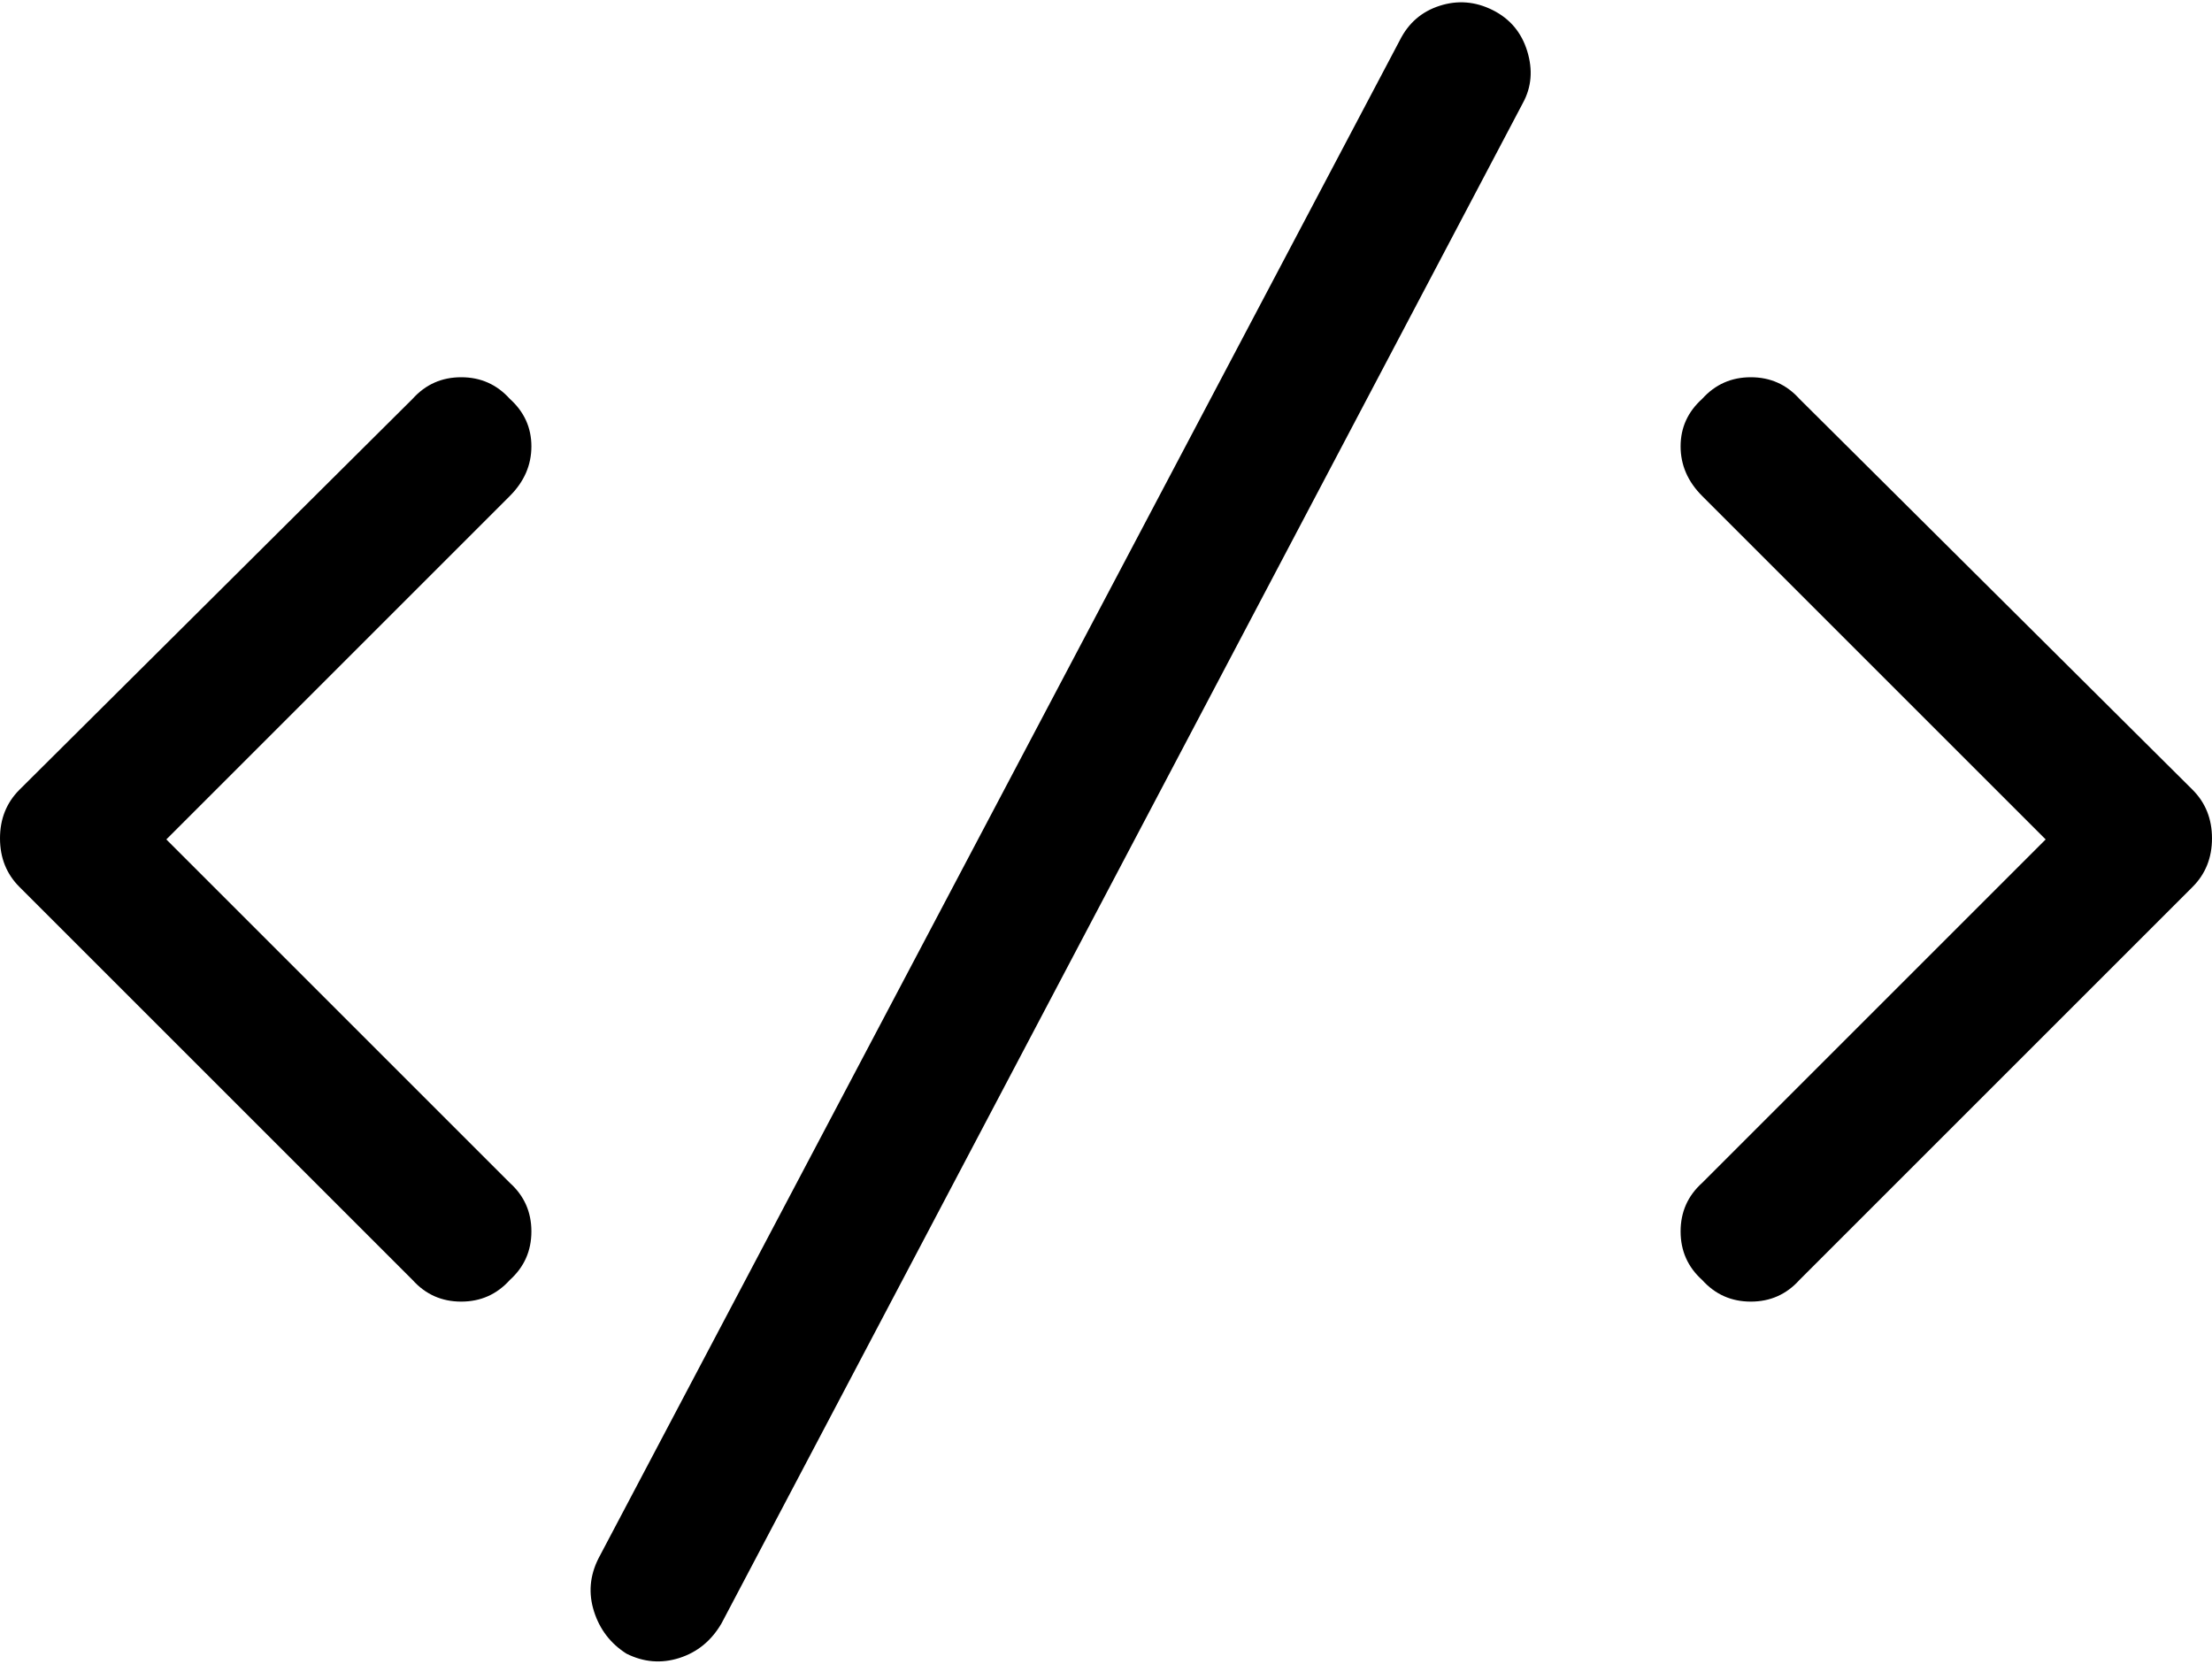 <svg xmlns="http://www.w3.org/2000/svg" viewBox="0 0 1024 770.333"><path d="M236 184.667q-9-10-22.5-10t-22.5 10l-182 181q-9 9-9 22.5t9 22.5l182 182q9 10 22.5 10t22.5-10q10-9 10-22.5t-10-22.5l-159-159 159-159q10-10 10-23t-10-22zm552 0q9-10 22.5-10t22.5 10l182 181q9 9 9 22.5t-9 22.5l-182 182q-9 10-22.5 10t-22.5-10q-10-9-10-22.5t10-22.5l159-159-159-159q-10-10-10-23t10-22zm-97-180q12 6 16 19t-2 24l-371 704q-7 12-19.5 16t-24.5-2q-11-7-15-19.5t2-24.5l371-703q6-12 18.5-16t24.5 2z"/></svg>